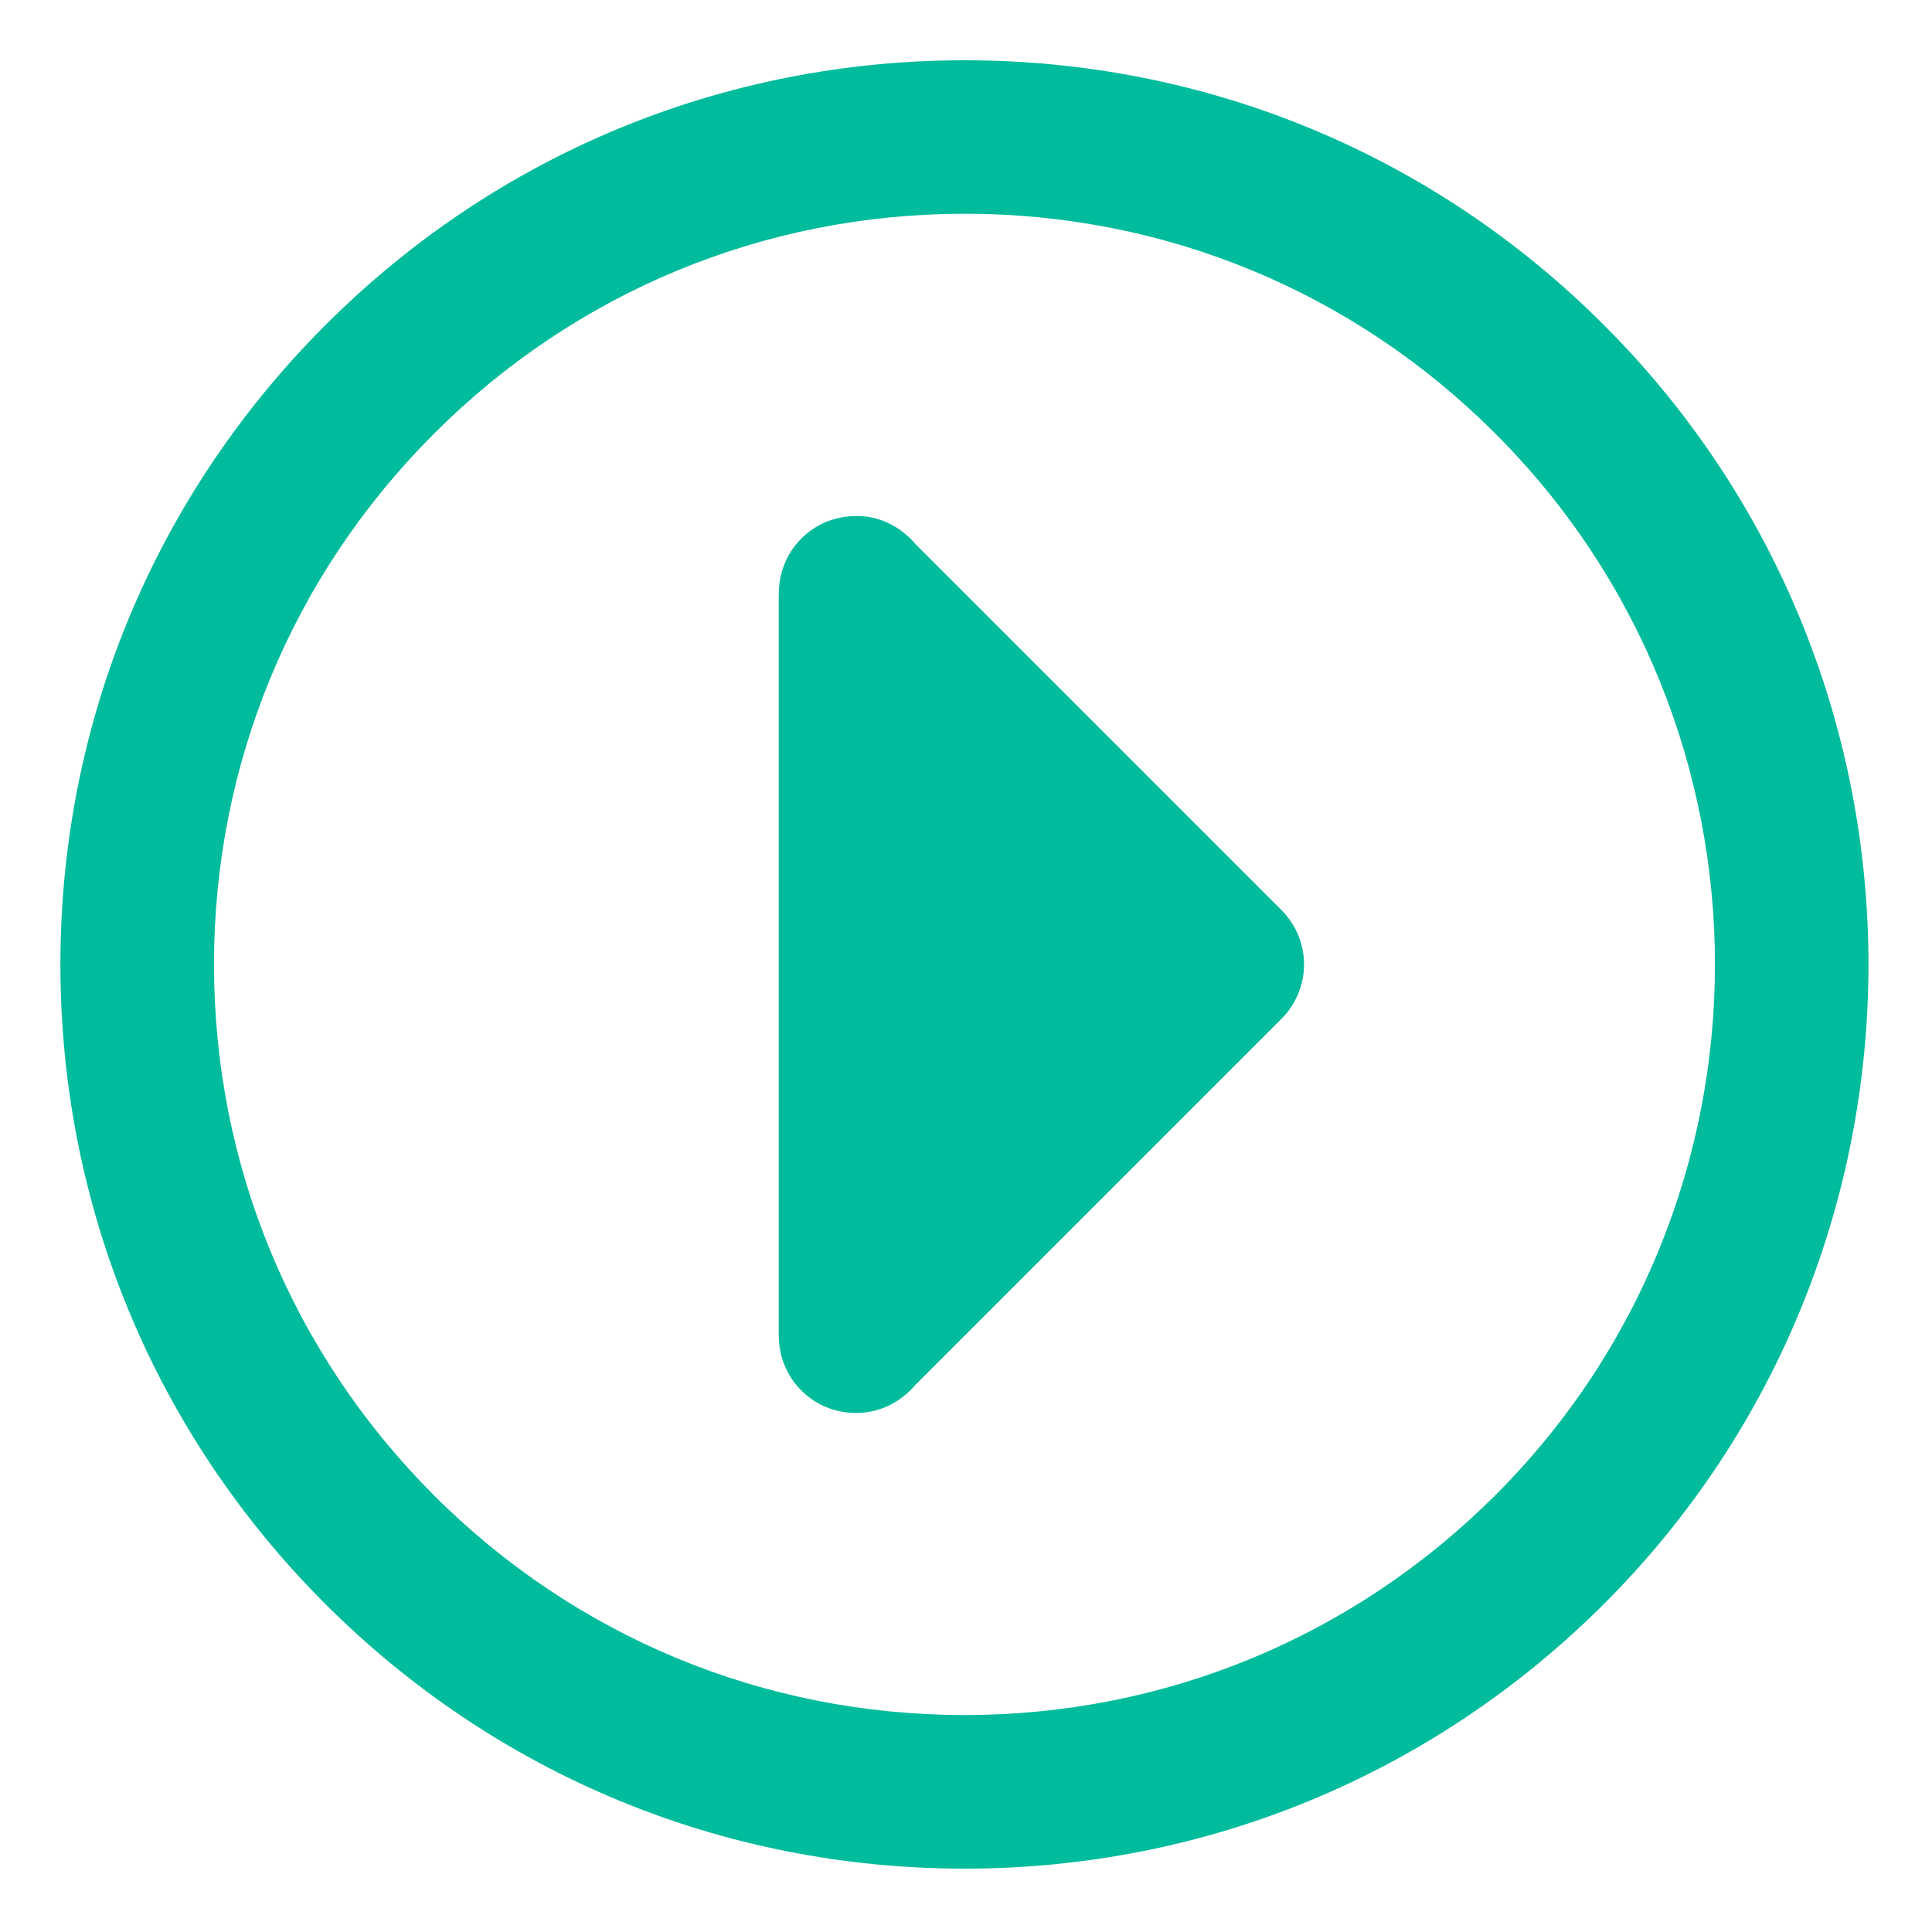 <?xml version="1.0" standalone="no"?><!DOCTYPE svg PUBLIC "-//W3C//DTD SVG 1.1//EN" "http://www.w3.org/Graphics/SVG/1.1/DTD/svg11.dtd"><svg width="200" height="200" viewBox="0 0 200 200" version="1.1" xmlns="http://www.w3.org/2000/svg" xmlns:xlink="http://www.w3.org/1999/xlink"><defs><style type="text/css"><![CDATA[
@font-face { font-family: ifont; src: url("http://at.alicdn.com/t/font_1442373896_4754455.eot?#iefix") format("embedded-opentype"), url("http://at.alicdn.com/t/font_1442373896_4754455.woff") format("woff"), url("http://at.alicdn.com/t/font_1442373896_4754455.ttf") format("truetype"), url("http://at.alicdn.com/t/font_1442373896_4754455.svg#ifont") format("svg"); }

]]></style></defs><g class="transform-group"><g transform="scale(0.195, 0.195)"><path d="M851.497 172.572c-90.583-90.652-211.2-140.572-339.36-140.572-128.228 0-248.777 49.92-339.36 140.572-90.72 90.652-140.708 211.2-140.708 339.428s49.92 248.845 140.572 339.428c90.652 90.652 211.132 140.572 339.428 140.572 128.228 0 248.777-49.988 339.565-140.64 187.063-187.063 187.063-491.657-0.137-678.788zM793.897 793.692c-75.292 75.292-175.475 116.777-281.828 116.777-106.423 0-206.537-41.417-281.76-116.708s-116.708-175.268-116.708-281.76 41.485-206.537 116.845-281.828c75.155-75.223 175.268-116.708 281.692-116.708 106.492 0 206.537 41.417 281.692 116.708 155.452 155.383 155.452 408.205 0.068 563.52zM486.080 288.937c-7.612-8.983-18.583-15.017-31.268-15.017-0.068 0-0.205 0.068-0.275 0.068-10.56-0.068-21.12 3.84-29.143 11.932-8.023 8.023-11.932 18.583-11.932 29.143 0 0.068-0.068 0.137-0.068 0.275v393.257c0 0.137 0.068 0.205 0.068 0.343-0.068 10.492 3.84 21.12 11.863 29.143 7.955 8.023 18.377 12 28.8 12 0.068 0 0.205-0.068 0.343-0.068 0.068 0 0.205 0.068 0.275 0.068 12.685 0 23.657-6.035 31.268-14.948l194.332-194.332c7.612-7.612 11.932-18.035 11.932-28.8s-4.32-21.188-11.932-28.8l-194.263-194.263z" fill="#00bb9c"></path></g></g></svg>